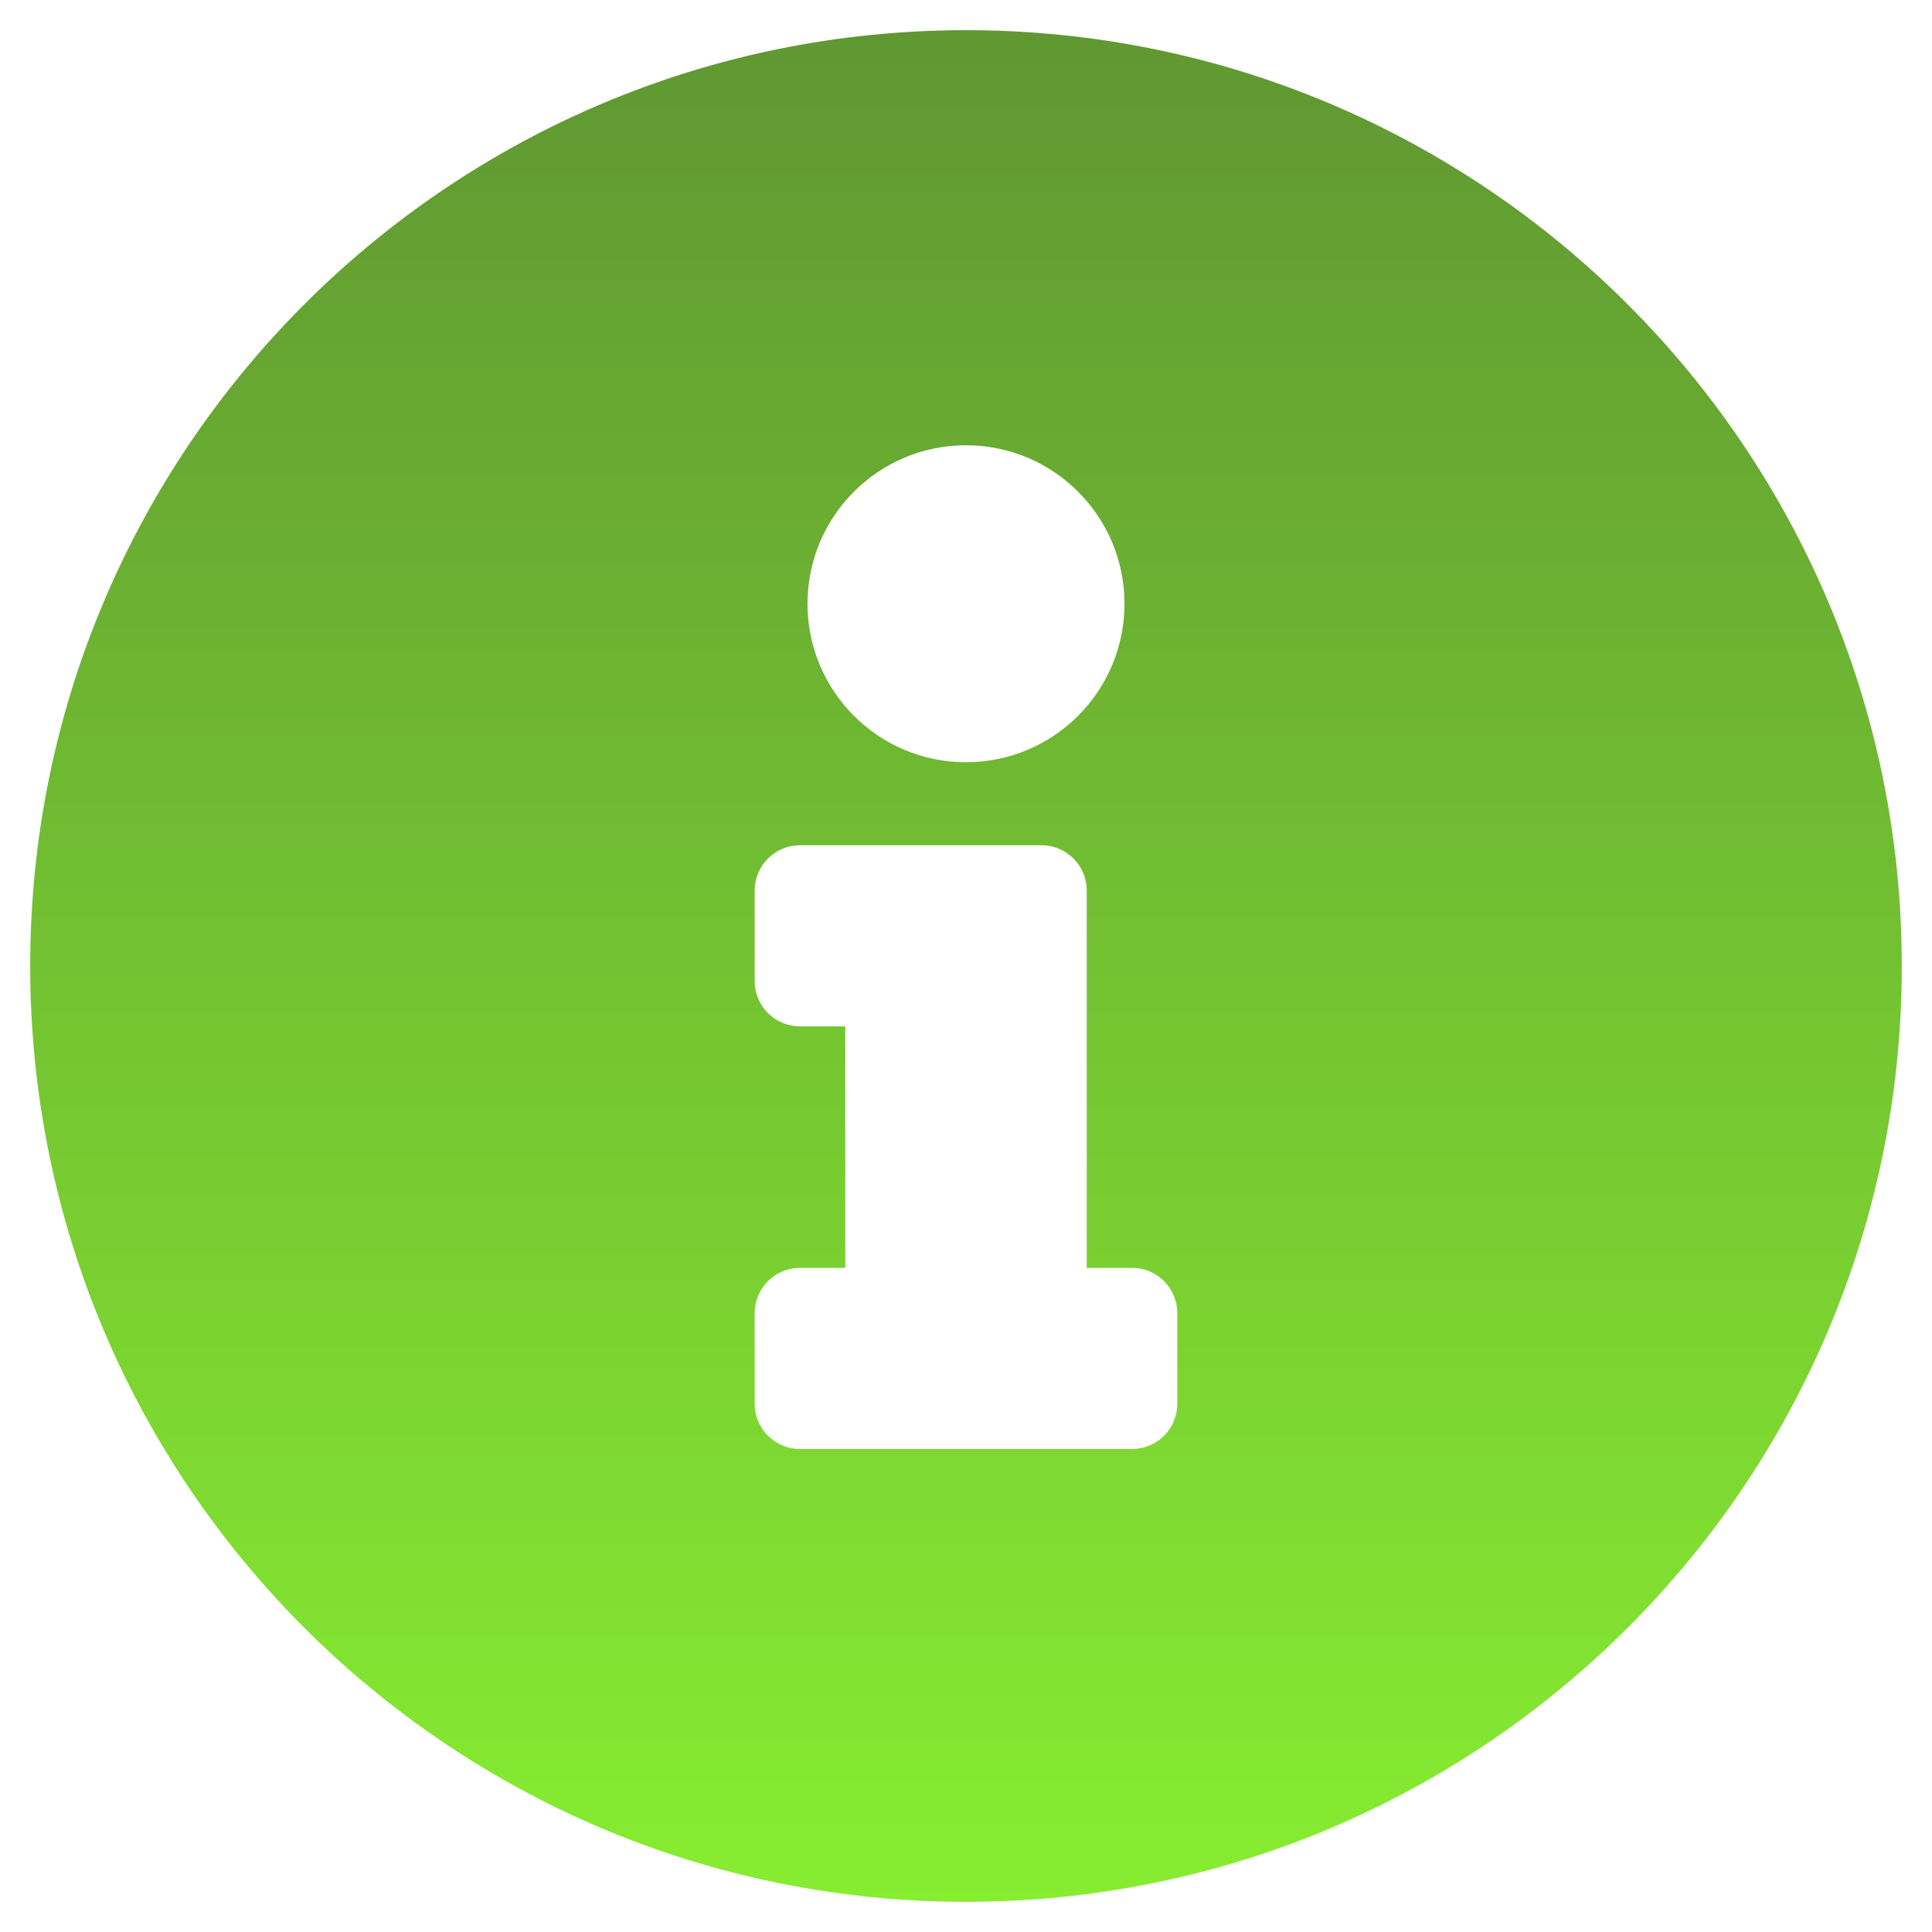 <svg width="185" height="185" viewBox="0 0 185 185" fill="none" xmlns="http://www.w3.org/2000/svg">
<path d="M92.5 2.891C43.014 2.891 2.891 43.028 2.891 92.5C2.891 142.001 43.014 182.109 92.5 182.109C141.986 182.109 182.109 142.001 182.109 92.5C182.109 43.028 141.986 2.891 92.5 2.891ZM92.5 42.637C100.881 42.637 107.676 49.431 107.676 57.812C107.676 66.194 100.881 72.988 92.5 72.988C84.119 72.988 77.324 66.194 77.324 57.812C77.324 49.431 84.119 42.637 92.5 42.637ZM112.734 134.414C112.734 136.809 110.793 138.75 108.398 138.75H76.602C74.207 138.75 72.266 136.809 72.266 134.414V125.742C72.266 123.348 74.207 121.406 76.602 121.406H80.938V98.281H76.602C74.207 98.281 72.266 96.34 72.266 93.945V85.273C72.266 82.879 74.207 80.938 76.602 80.938H99.727C102.121 80.938 104.062 82.879 104.062 85.273V121.406H108.398C110.793 121.406 112.734 123.348 112.734 125.742V134.414Z" fill="url(#paint0_linear)"/>
<defs>
<linearGradient id="paint0_linear" x1="92.5" y1="2.891" x2="92.5" y2="182.109" gradientUnits="userSpaceOnUse">
<stop stop-color="#609732"/>
<stop offset="1" stop-color="#87ED31"/>
</linearGradient>
</defs>
</svg>
